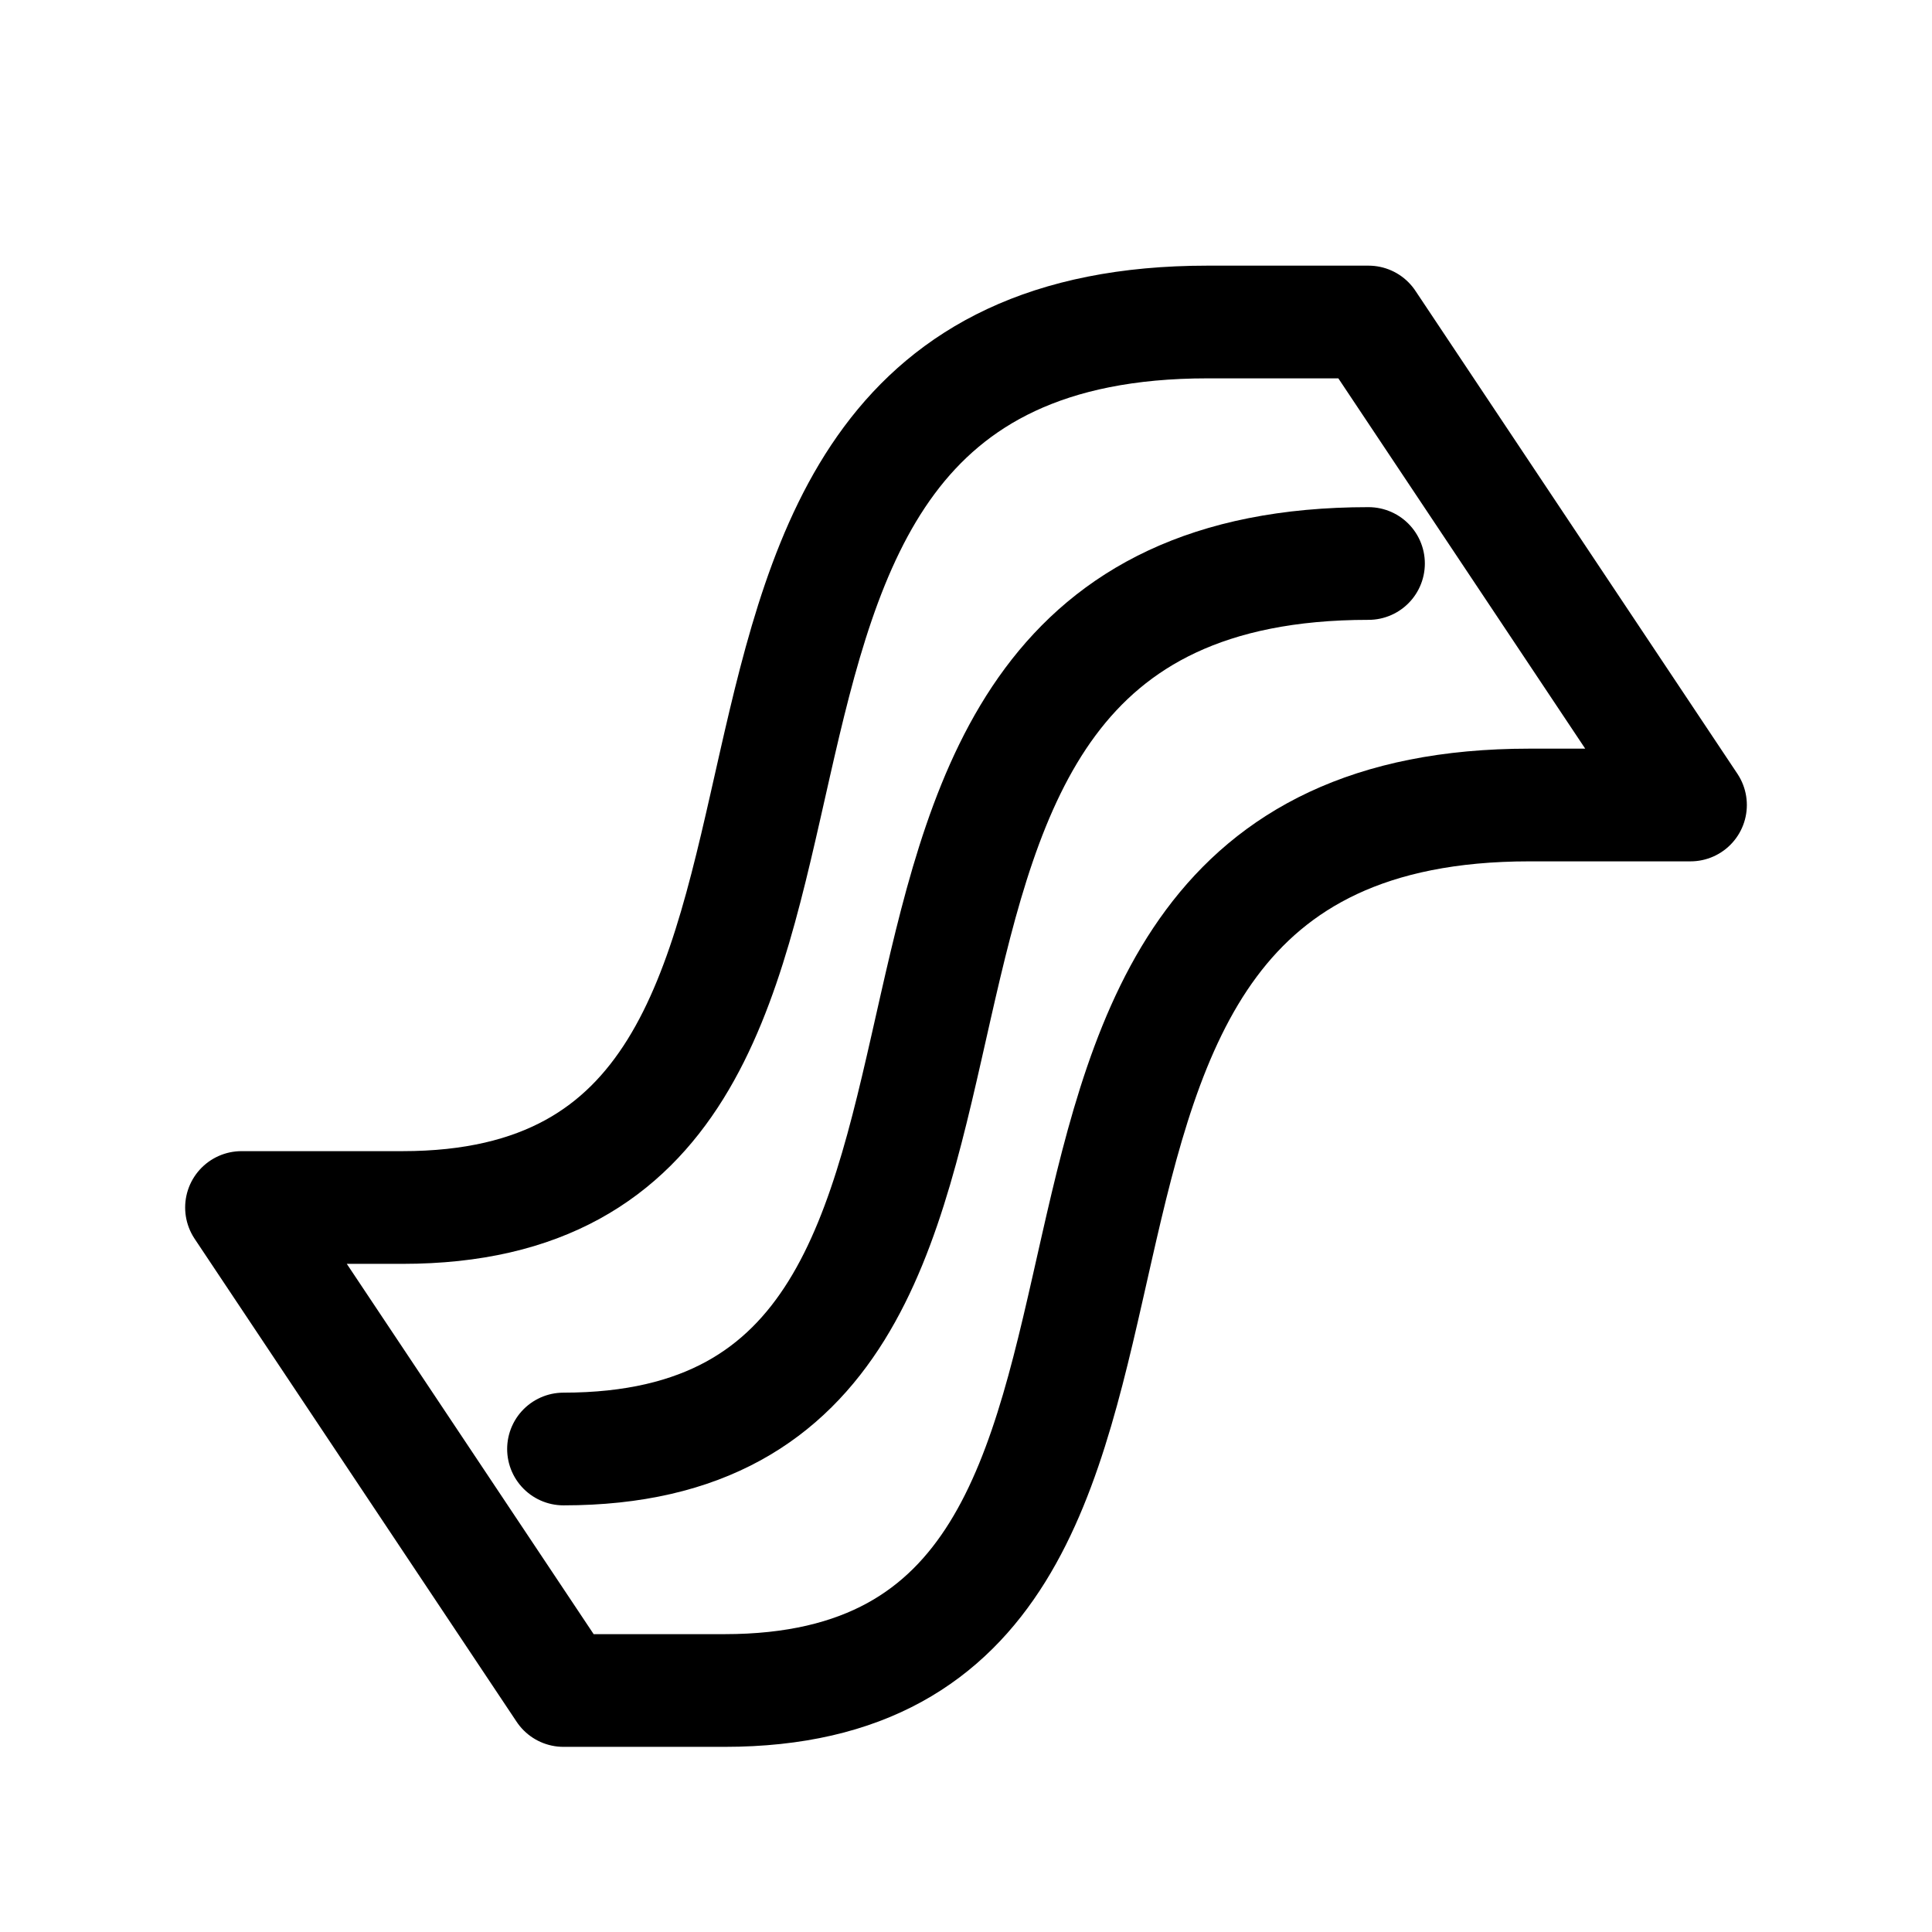 <?xml version="1.0" encoding="UTF-8" standalone="no"?>
<svg
   class="icon icon-tabler icon-tabler-file"
   width="24"
   height="24"
   viewBox="0 0 24 24"
   stroke-width="2"
   stroke="currentColor"
   fill="none"
   stroke-linecap="round"
   stroke-linejoin="round"
   version="1.1"
   id="svg436"
   sodipodi:docname="flex-pcb.svg"
   inkscape:version="1.2.1 (9c6d41e, 2022-07-14)"
   xmlns:inkscape="http://www.inkscape.org/namespaces/inkscape"
   xmlns:sodipodi="http://sodipodi.sourceforge.net/DTD/sodipodi-0.dtd"
   xmlns="http://www.w3.org/2000/svg"
   xmlns:svg="http://www.w3.org/2000/svg">
  <defs
     id="defs440" />
  <sodipodi:namedview
     id="namedview438"
     pagecolor="#ffffff"
     bordercolor="#000000"
     borderopacity="0.25"
     inkscape:showpageshadow="2"
     inkscape:pageopacity="0.0"
     inkscape:pagecheckerboard="0"
     inkscape:deskcolor="#d1d1d1"
     showgrid="true"
     inkscape:zoom="24.088987"
     inkscape:cx="9.0497786"
     inkscape:cy="12.287773"
     inkscape:window-width="1309"
     inkscape:window-height="456"
     inkscape:window-x="0"
     inkscape:window-y="38"
     inkscape:window-maximized="0"
     inkscape:current-layer="svg436">
    <inkscape:grid
       type="xygrid"
       id="grid360" />
  </sodipodi:namedview>
  <rect
     x="0"
     y="0"
     width="24"
     height="24"
     stroke="none"
     id="rect430" />
  <path
     style="fill:none;stroke:#000000;stroke-width:1.4;stroke-dasharray:none;stroke-opacity:1"
     d="M 5,15 H 3 l 4,6 h 2 c 7,0 2,-11 10,-11 h 2 L 17,4 H 15 C 7,4 12,15 5,15 Z"
     id="path1121"
     sodipodi:nodetypes="ccccccccc" />
  <path
     style="fill:none;stroke:#000000;stroke-width:1.4;stroke-dasharray:none;stroke-opacity:1"
     d="M 7,18 C 14,18 9,7 17,7"
     id="path3459"
     sodipodi:nodetypes="cc" />
</svg>
